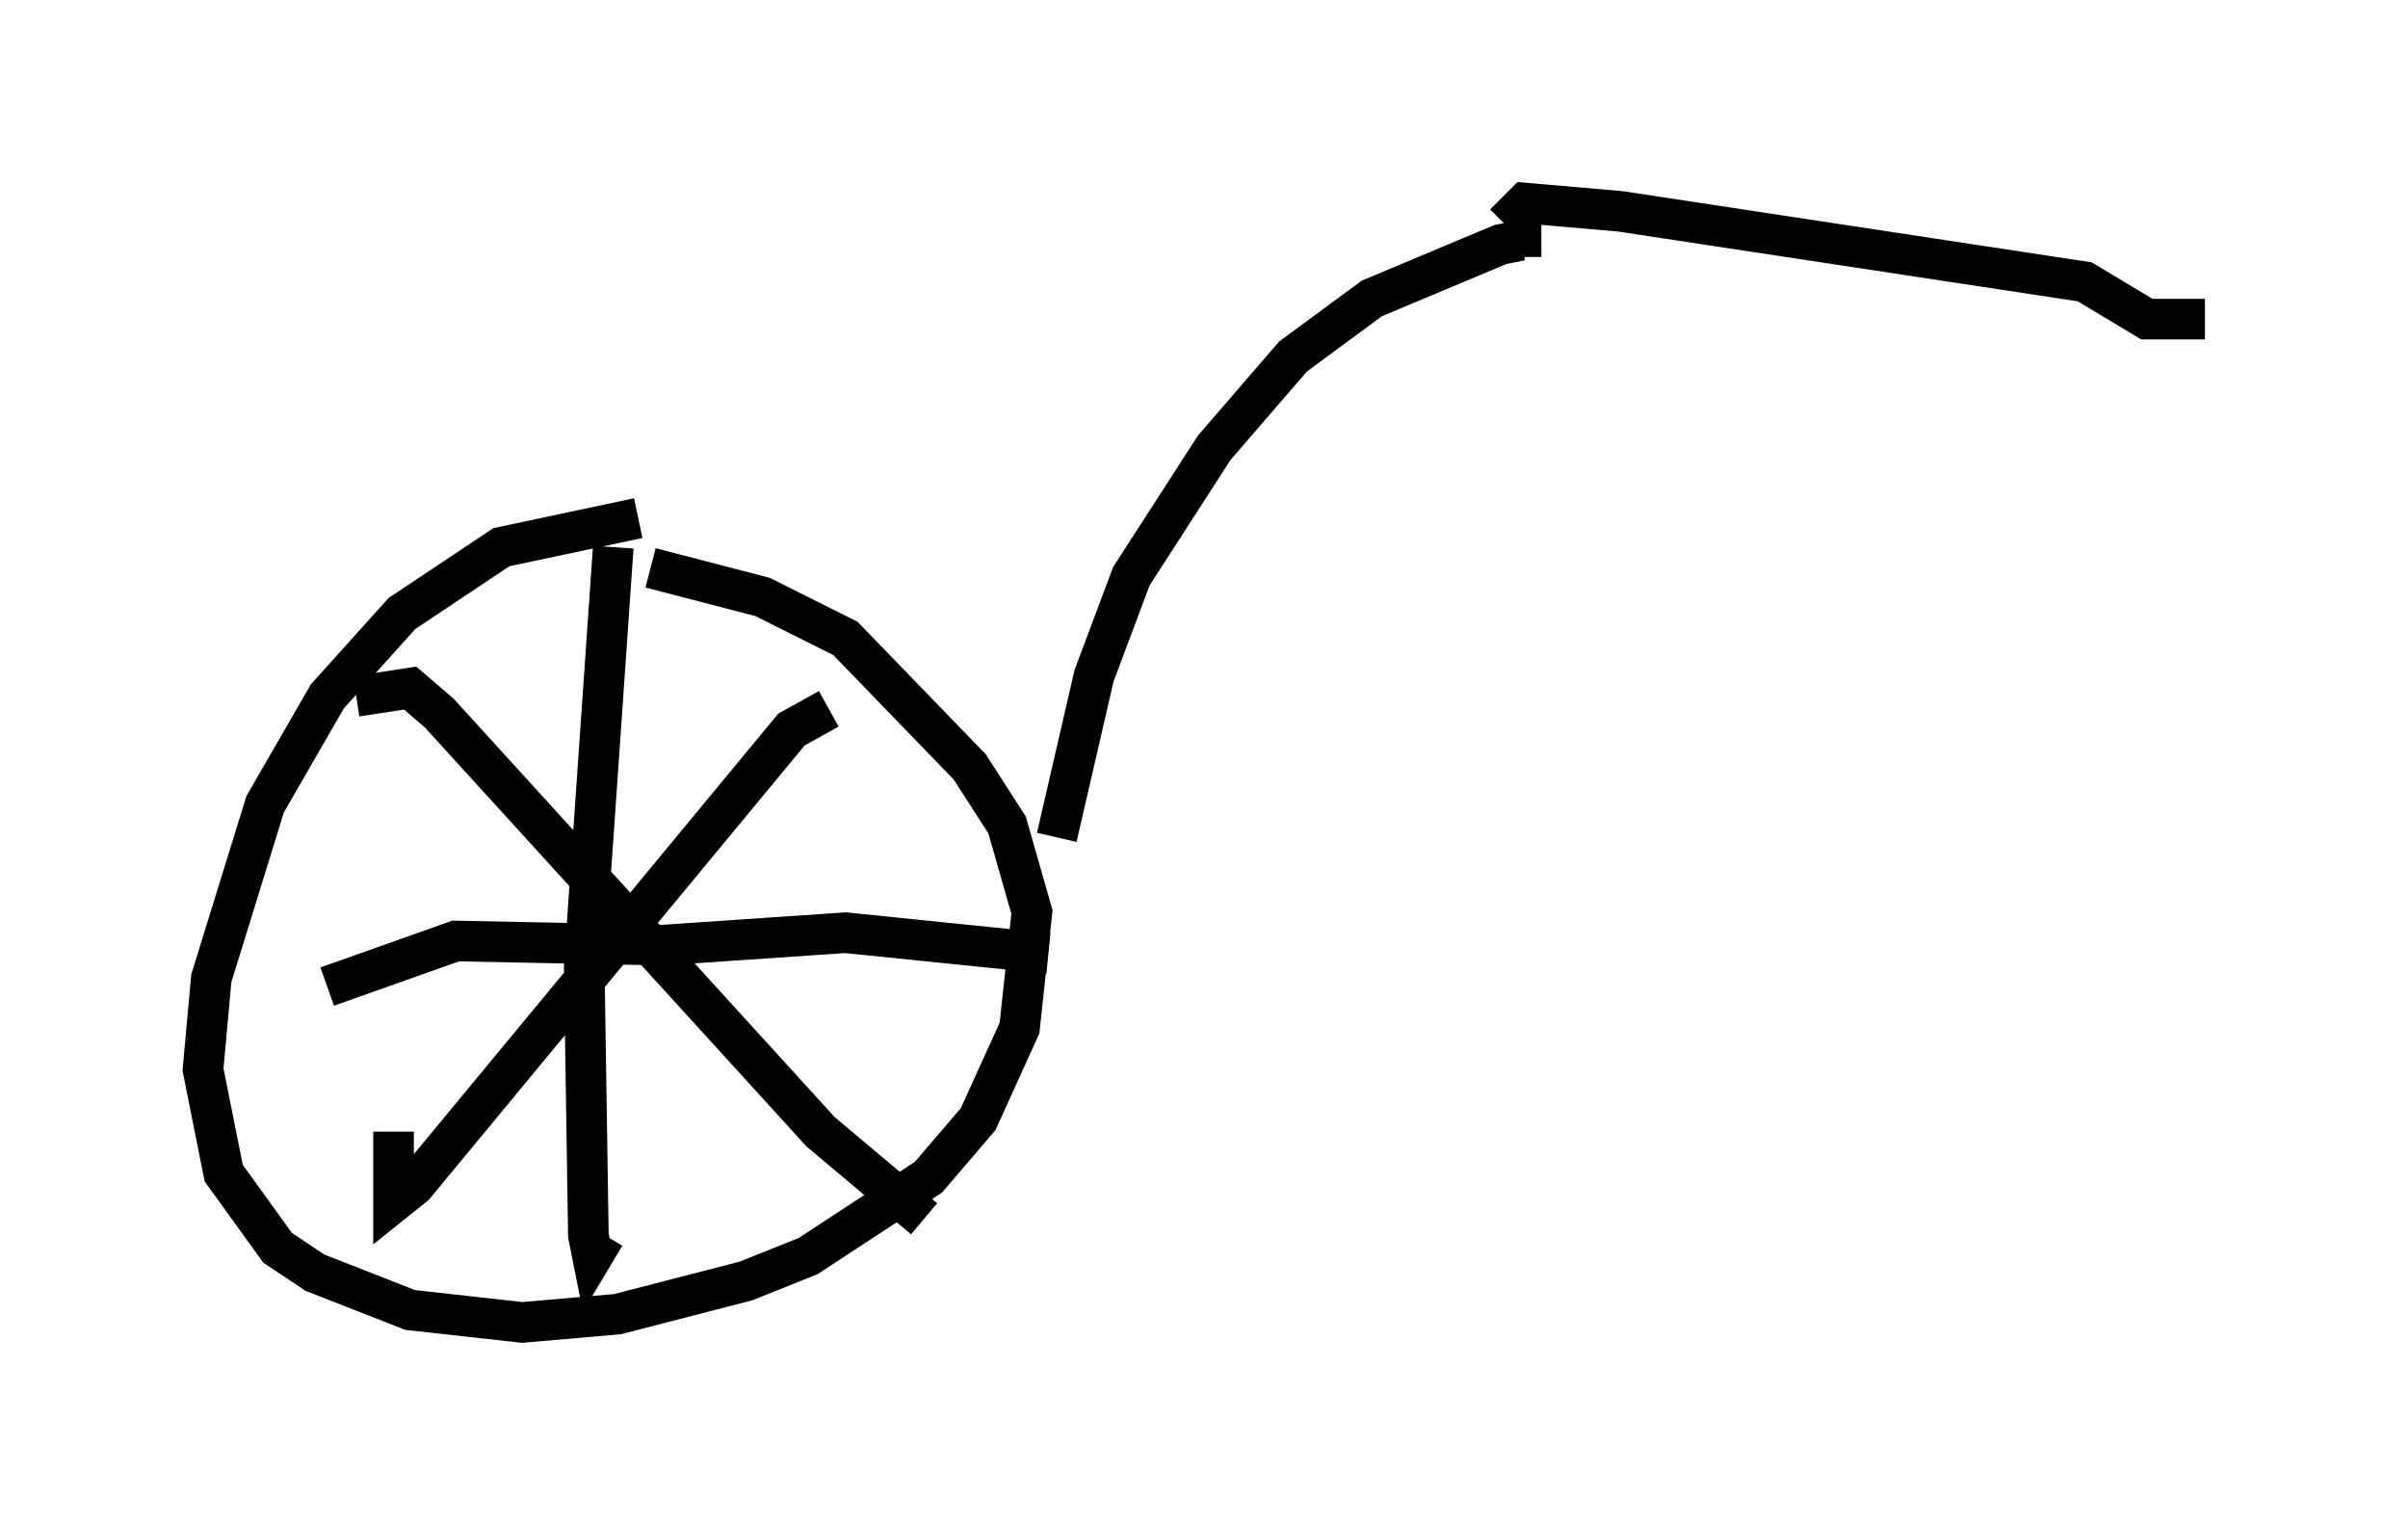 <?xml version="1.0" encoding="utf-8" ?>
<svg baseProfile="full" height="37.563" version="1.1" width="59.307" xmlns="http://www.w3.org/2000/svg" xmlns:ev="http://www.w3.org/2001/xml-events" xmlns:xlink="http://www.w3.org/1999/xlink"><defs /><rect fill="white" height="37.563" width="59.307" x="0" y="0" /><path d="M16.944, 13.065 m-1.225, -0.306 l-3.369, 0.715 -2.45, 1.633 l-1.838, 2.042 -1.531, 2.654 l-1.327, 4.288 -0.204, 2.246 l0.51, 2.552 1.327, 1.838 l0.919, 0.613 2.348, 0.919 l2.756, 0.306 2.348, -0.204 l3.165, -0.817 1.531, -0.613 l2.96, -1.94 1.225, -1.429 l1.021, -2.246 0.306, -2.858 l-0.613, -2.144 -0.919, -1.429 l-3.063, -3.165 -2.042, -1.021 l-2.756, -0.715 m-0.919, -0.51 l-0.715, 10.311 0.102, 6.635 l0.102, 0.51 0.306, -0.51 m-6.84, -6.125 l3.165, -1.123 5.104, 0.102 l4.492, -0.306 5.002, 0.51 m-5.41, -6.023 l-0.919, 0.51 -9.29, 11.229 l-0.51, 0.408 0.0, -1.735 m-0.919, -10.719 l1.327, -0.204 0.715, 0.613 l9.392, 10.311 2.552, 2.144 m3.267, -9.392 l0.919, -3.981 0.919, -2.45 l2.042, -3.165 1.94, -2.246 l1.94, -1.429 3.165, -1.327 l0.51, -0.102 0.0, 0.408 m-0.408, -0.817 l0.51, -0.51 2.348, 0.204 l11.433, 1.735 1.531, 0.919 l1.429, 0.0 " fill="none" stroke="black" stroke-width="1" /></svg>
